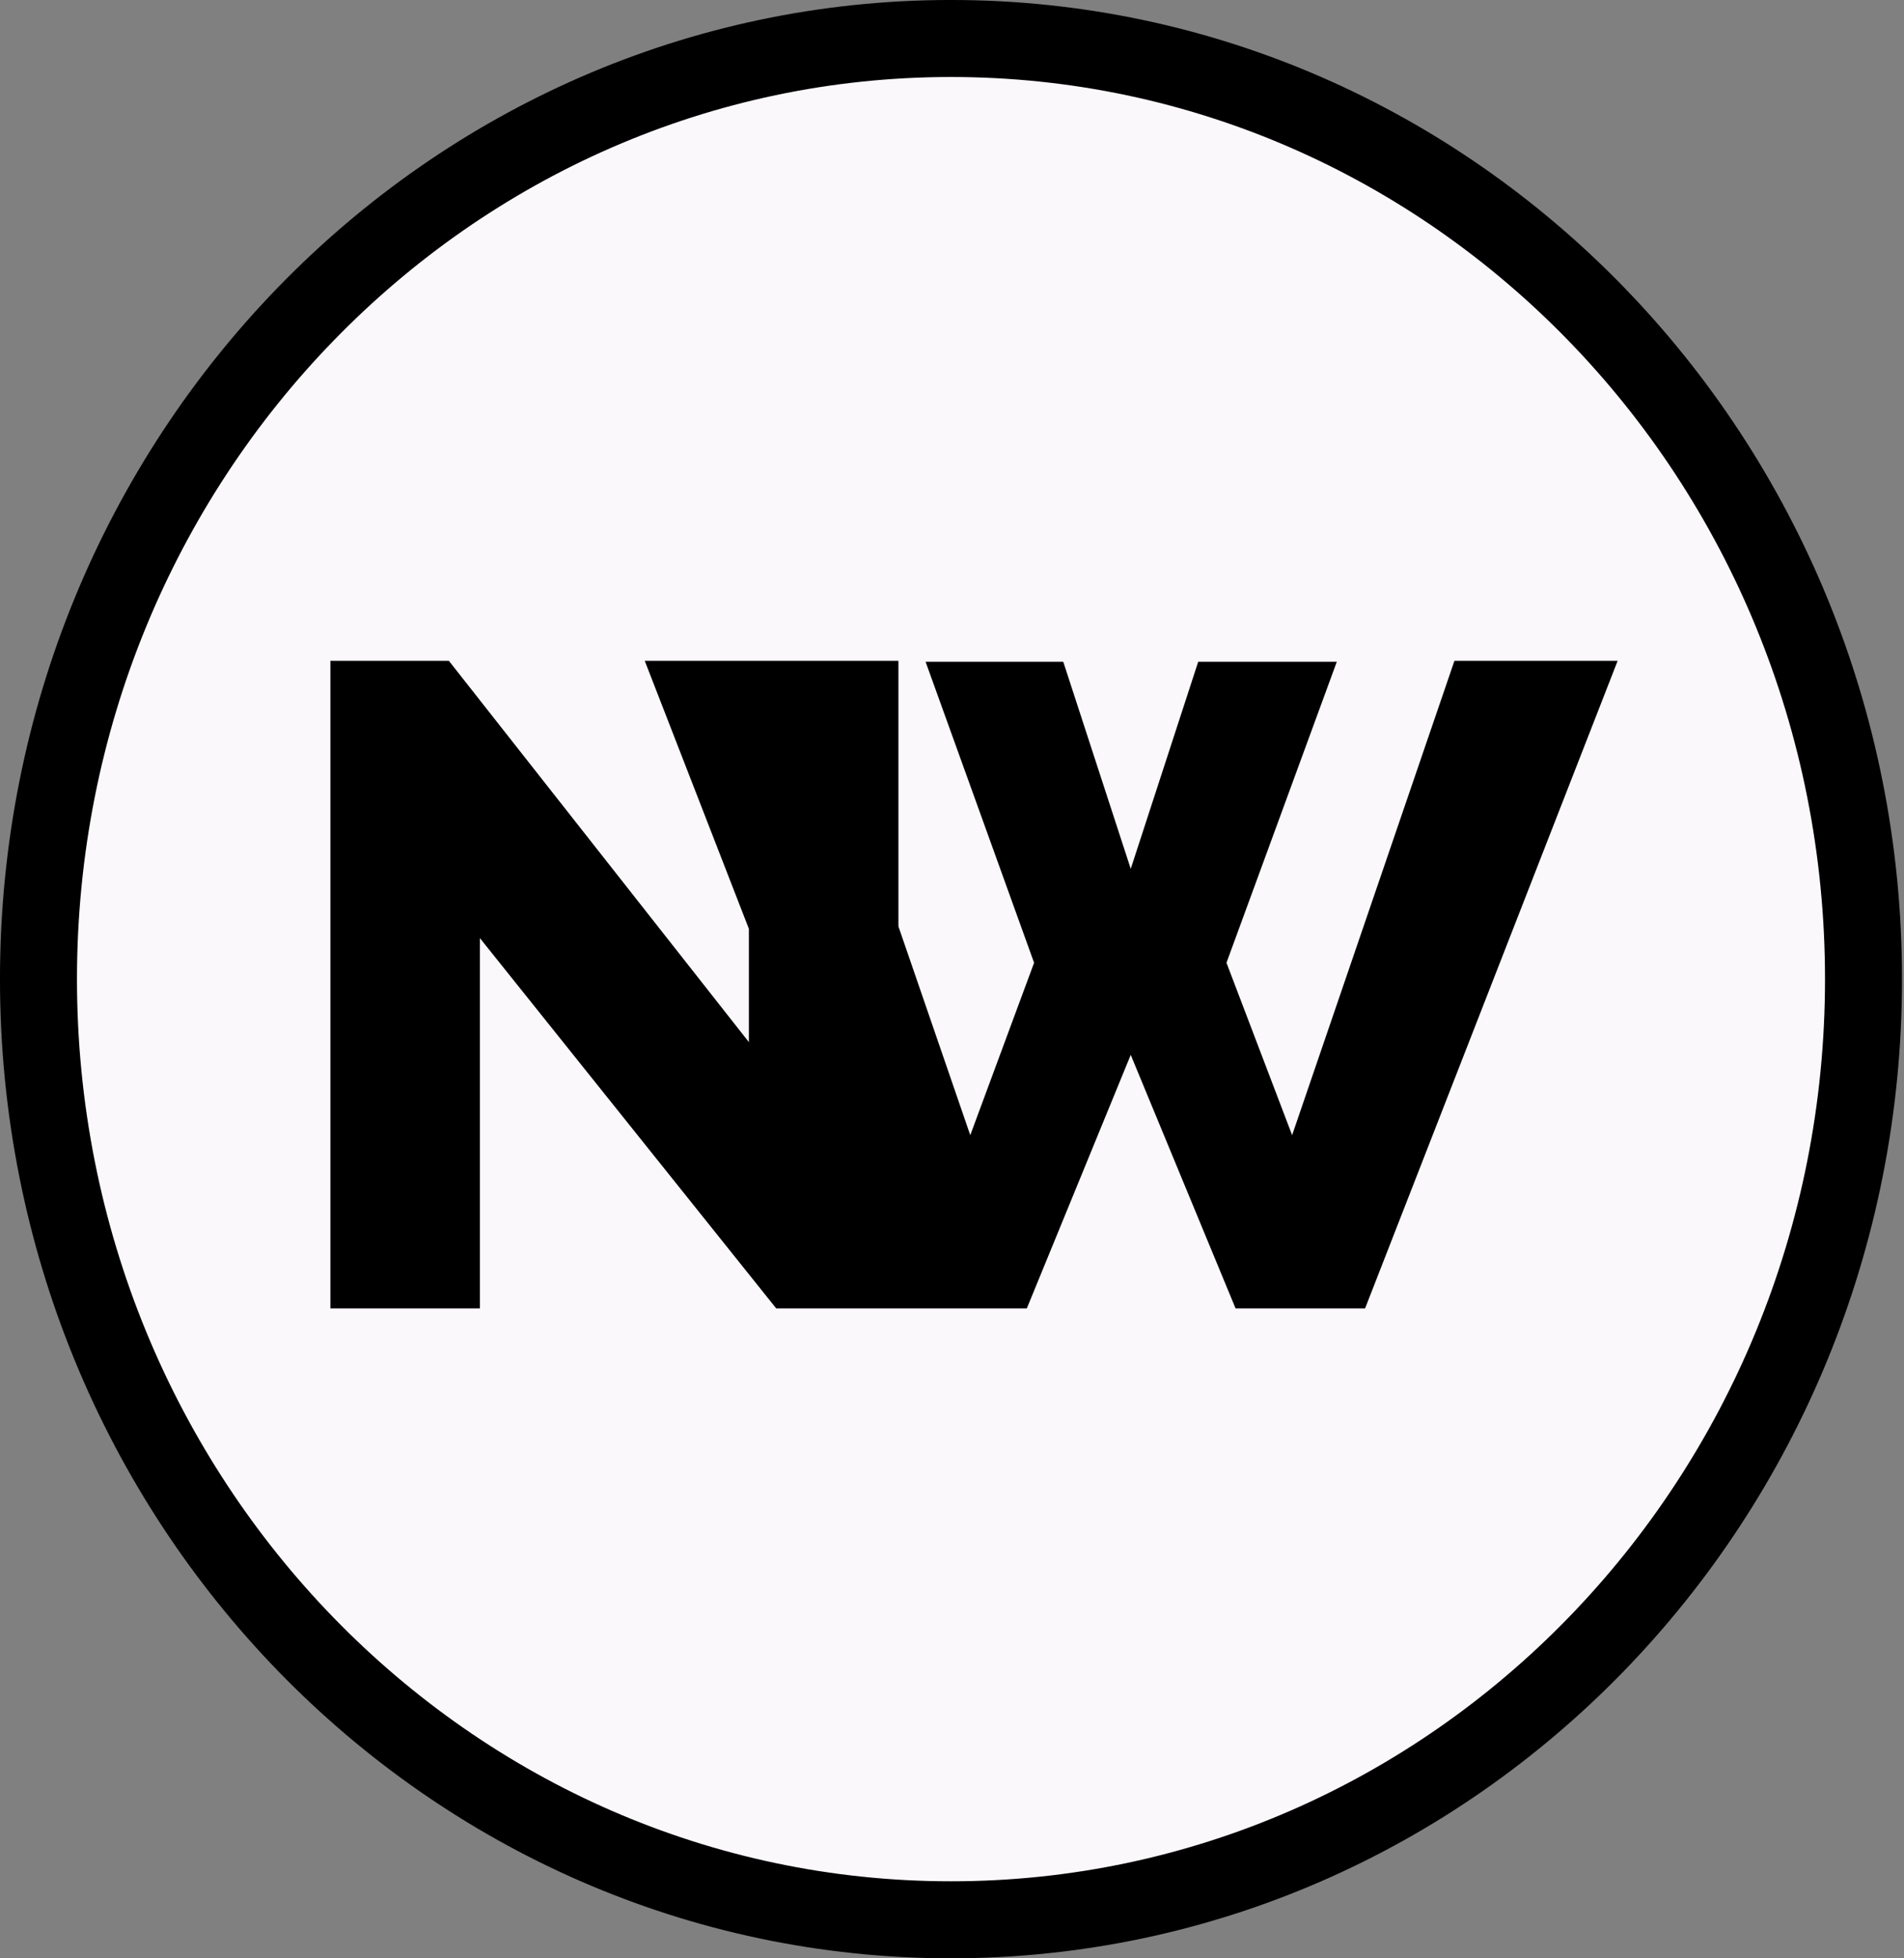 <svg width="71" height="73" viewBox="0 0 71 73" fill="none" xmlns="http://www.w3.org/2000/svg">
<rect x="0" y="0" width="71" height="73" fill="#808080" stroke="none"/>
<path d="M69.49 36.5C69.49 55.905 54.217 71.564 35.463 71.564C16.709 71.564 1.435 55.905 1.435 36.5C1.435 17.095 16.709 1.435 35.463 1.435C54.217 1.435 69.49 17.095 69.49 36.5Z" fill="#FBF8FC" stroke="black" stroke-width="2.871"/>
<path d="M17.896 34.971V48.775H12.32V24.635H16.74L27.926 38.847V24.635H33.502V48.775H28.946L17.896 34.971ZM34.515 24.669H39.649L42.165 32.387L44.681 24.669H49.849L45.735 35.889L48.183 42.315L54.235 24.635H60.321L50.903 48.775H46.075L42.165 39.323L38.289 48.775H33.427L24.043 24.635H30.095L36.181 42.315L38.561 35.889L34.515 24.669Z" fill="black"/>
</svg>
